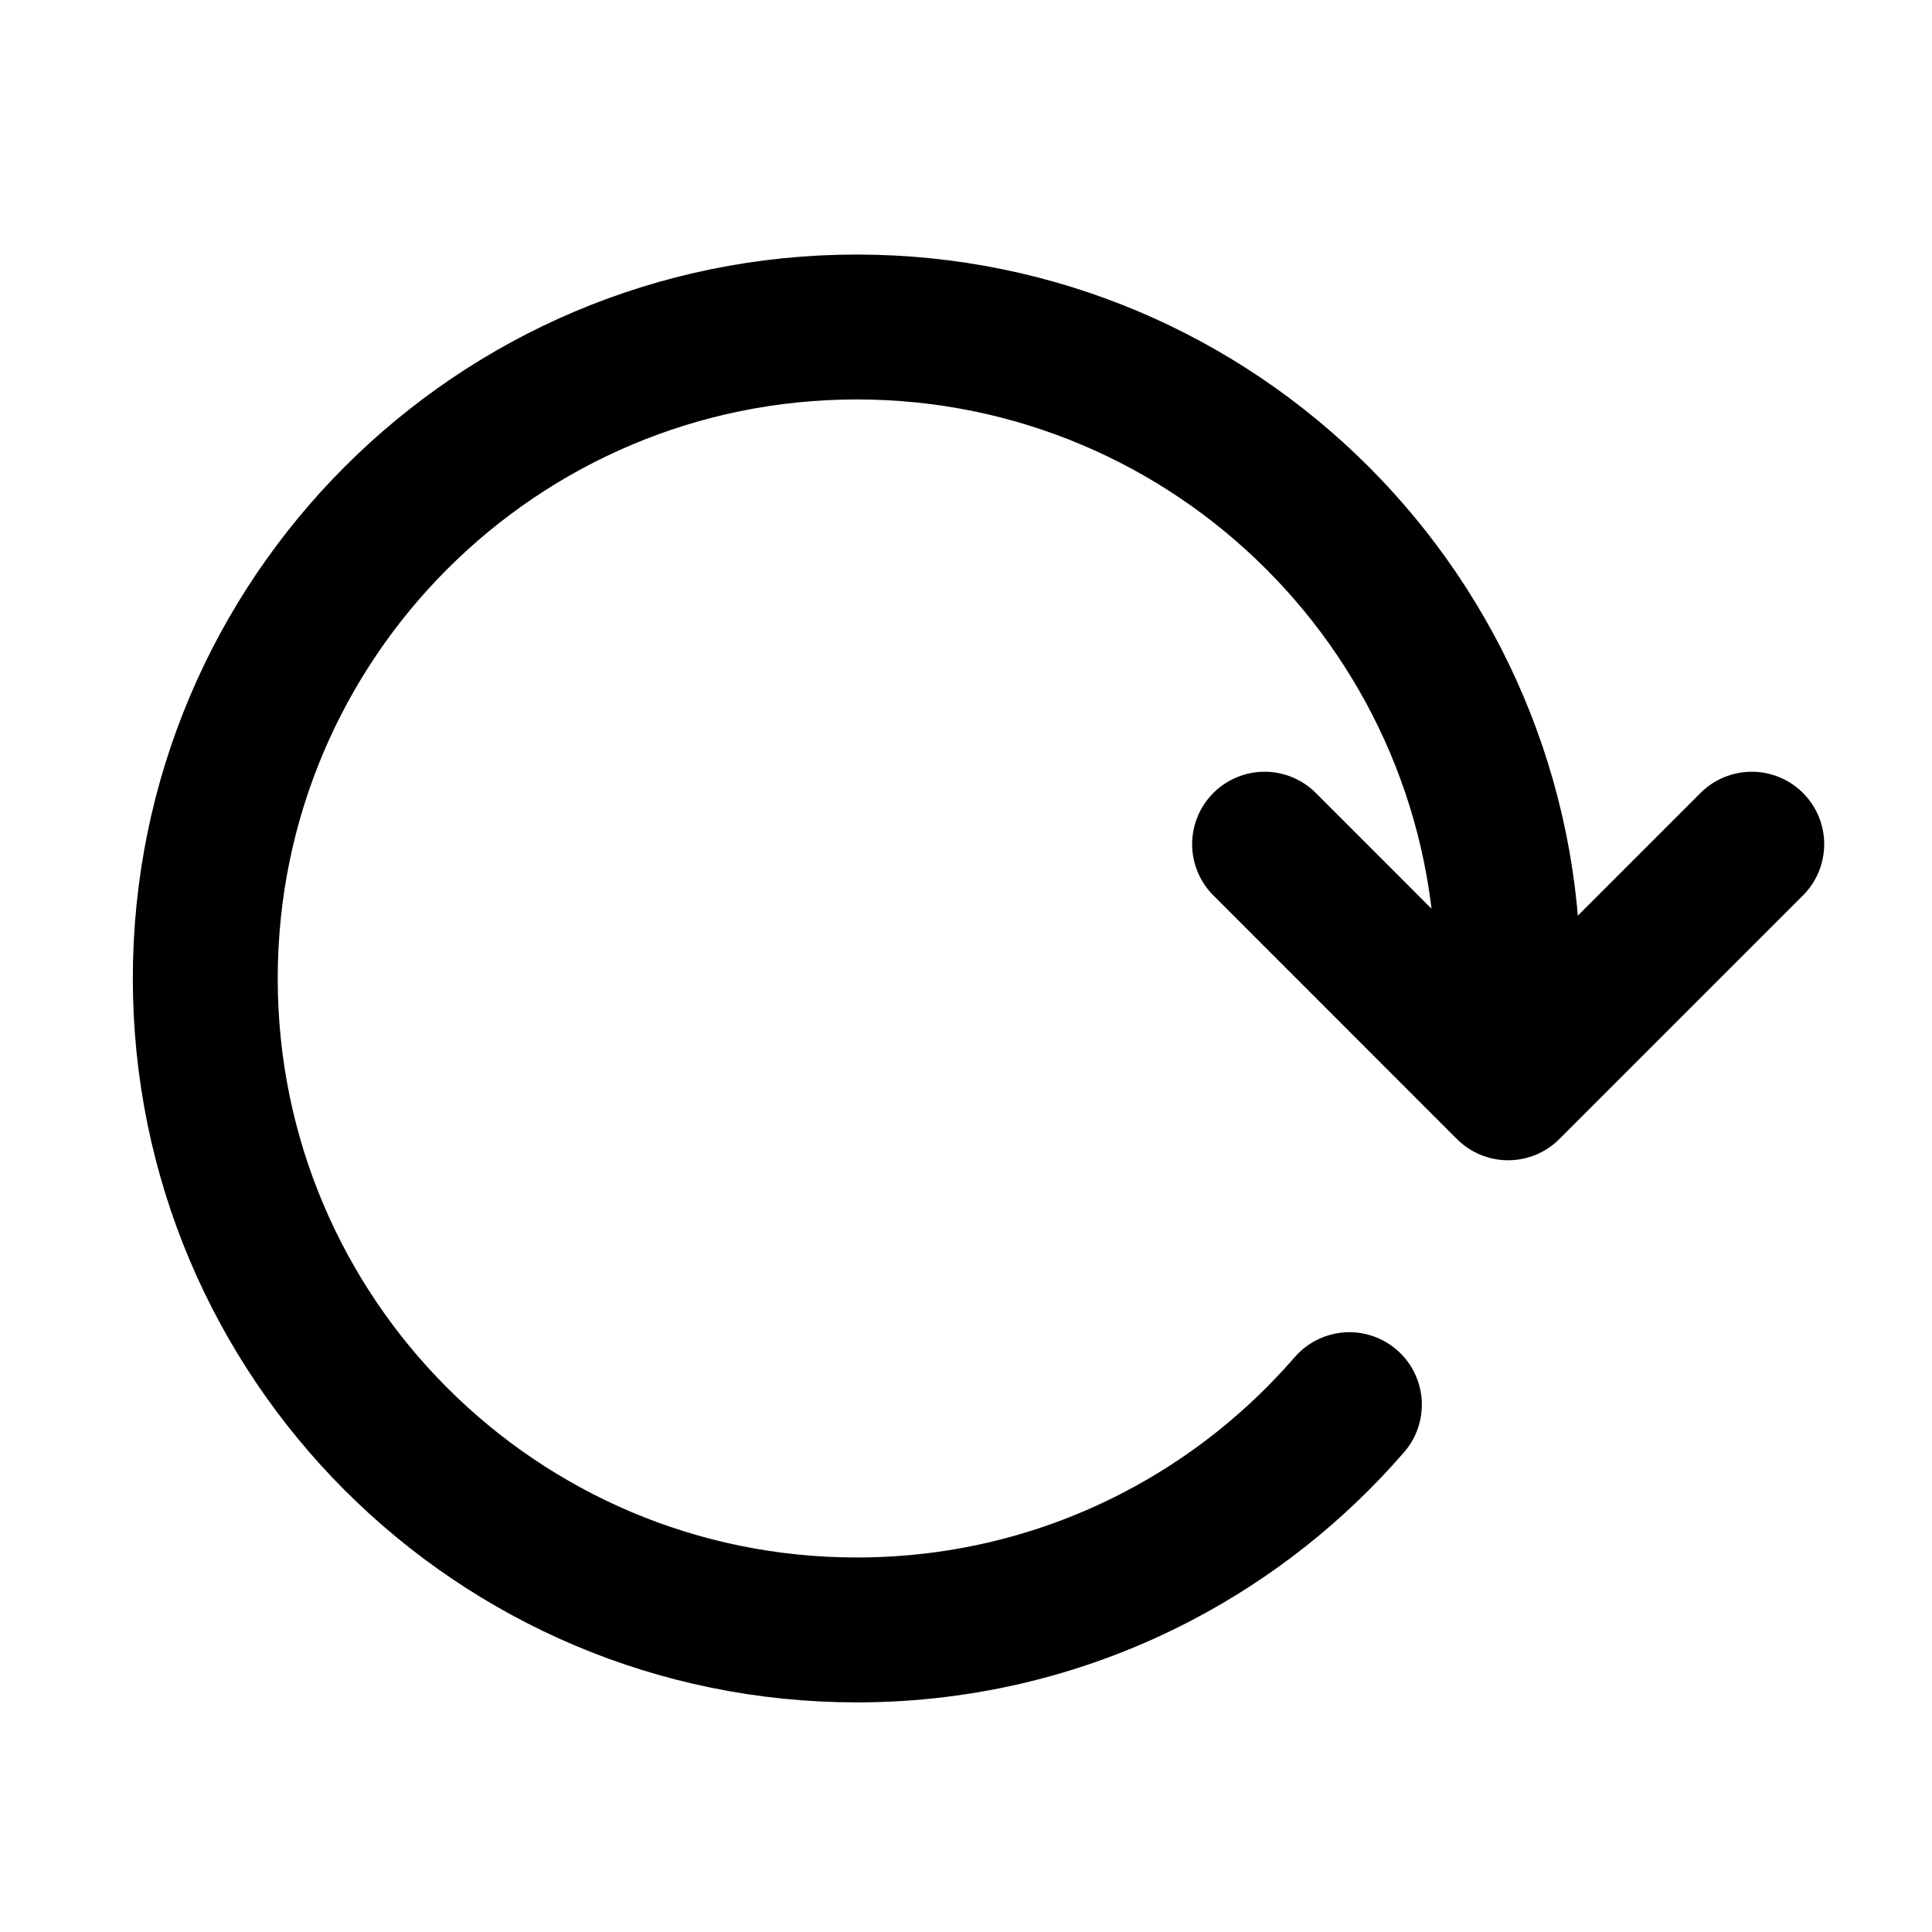 <svg width="20" height="20" viewBox="0 0 20 20" fill="none" xmlns="http://www.w3.org/2000/svg">
<path d="M15.612 10.129C15.612 6.405 12.593 3.385 8.869 3.385C5.144 3.385 2.125 6.405 2.125 10.129C2.125 13.854 5.144 16.873 8.869 16.873C9.993 16.873 11.053 16.598 11.985 16.111C12.742 15.716 13.415 15.181 13.969 14.541" stroke="currentColor" stroke-width="1.5" stroke-linecap="round" stroke-linejoin="round"/>
<path d="M13.091 8.739L15.612 11.261L18.134 8.739" stroke="currentColor" stroke-width="1.5" stroke-linecap="round" stroke-linejoin="round"/>
</svg>

